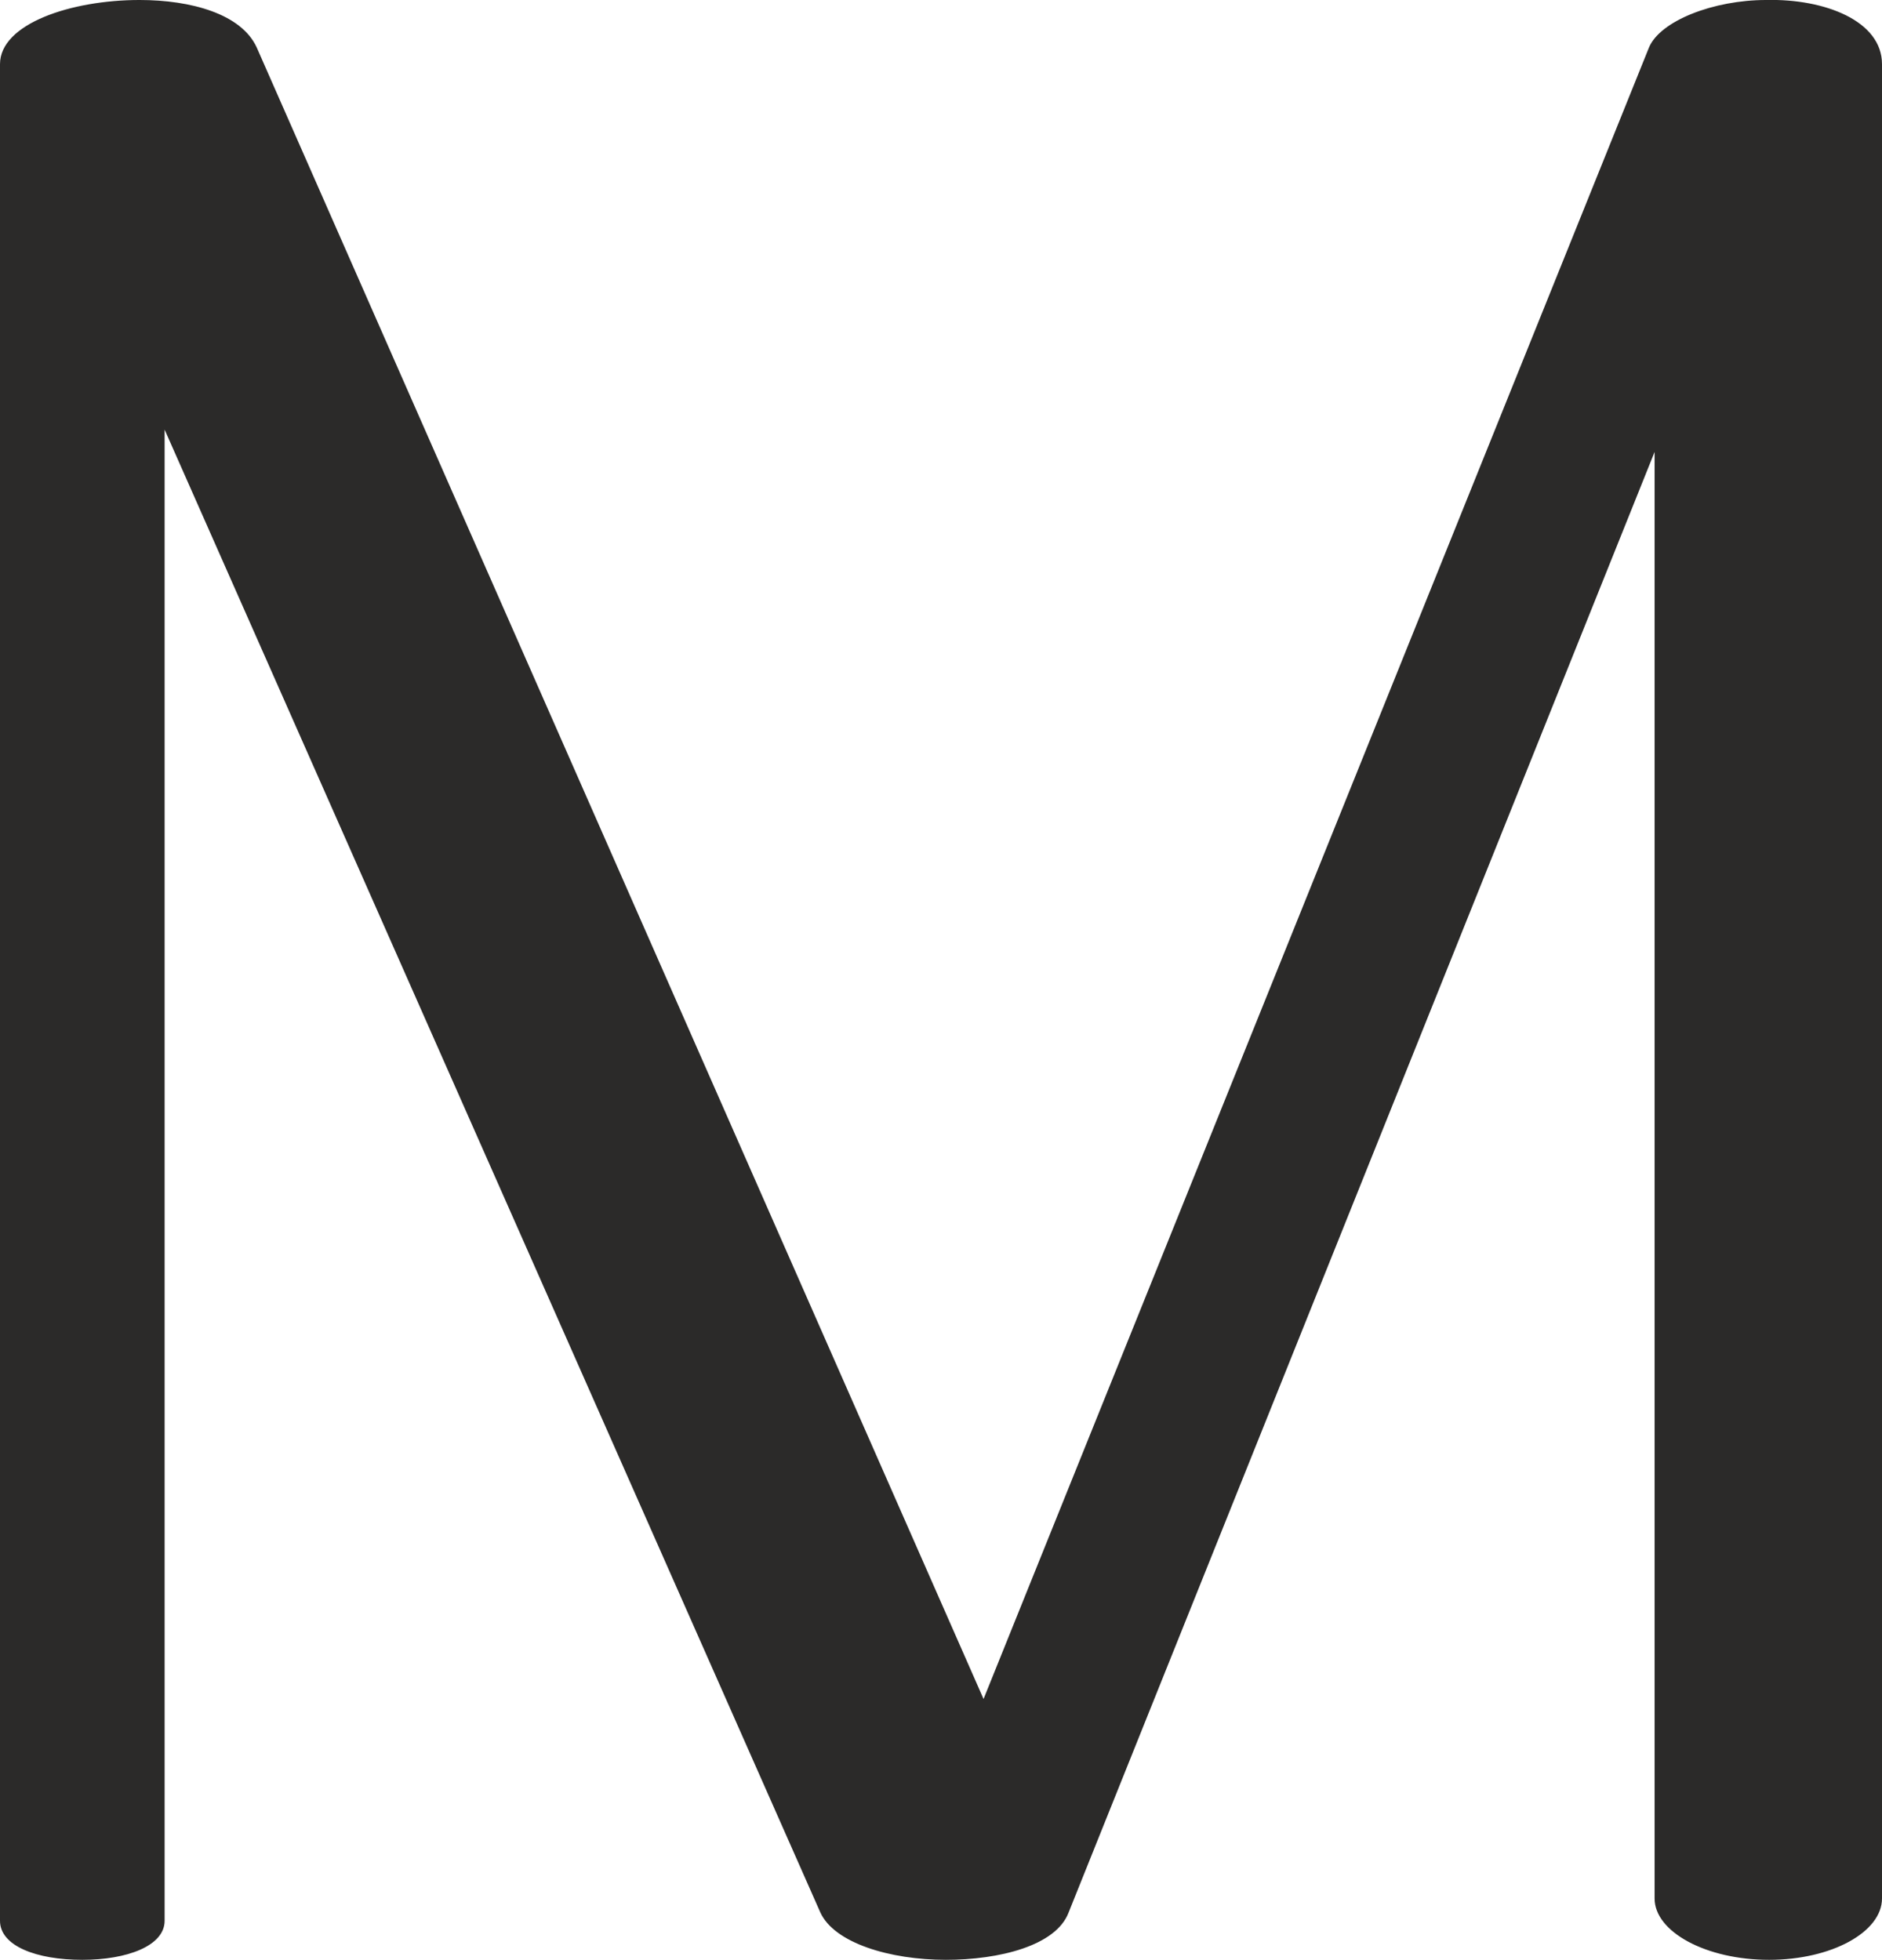 <?xml version="1.0" encoding="UTF-8"?>
<!DOCTYPE svg PUBLIC "-//W3C//DTD SVG 1.1//EN" "http://www.w3.org/Graphics/SVG/1.1/DTD/svg11.dtd">
<!-- Creator: CorelDRAW X8 -->
<svg xmlns="http://www.w3.org/2000/svg" xml:space="preserve" width="1349px" height="1405px" version="1.1" style="shape-rendering:geometricPrecision; text-rendering:geometricPrecision; image-rendering:optimizeQuality; fill-rule:evenodd; clip-rule:evenodd"
viewBox="0 0 1349 1405"
 xmlns:xlink="http://www.w3.org/1999/xlink">
 <defs>
  <style type="text/css">
   <![CDATA[
    .fil0 {fill:#2B2A29;fill-rule:nonzero}
   ]]>
  </style>
 </defs>
 <g id="Layer_x0020_1">
  <path class="fil0" d="M1268 1405c45,0 81,-20 81,-44l0 -1315c0,-31 -41,-47 -83,-46 -38,0 -76,15 -84,34l-477 1184 -521 -1184c-11,-24 -47,-34 -84,-34 -49,0 -100,17 -100,46l0 1331c0,18 26,28 59,28 32,0 59,-10 59,-28l0 -1069 470 1063c10,22 50,34 90,34 38,0 79,-10 88,-34l420 -1047 0 1037c0,24 37,44 82,44z"/>
 </g>
</svg>
